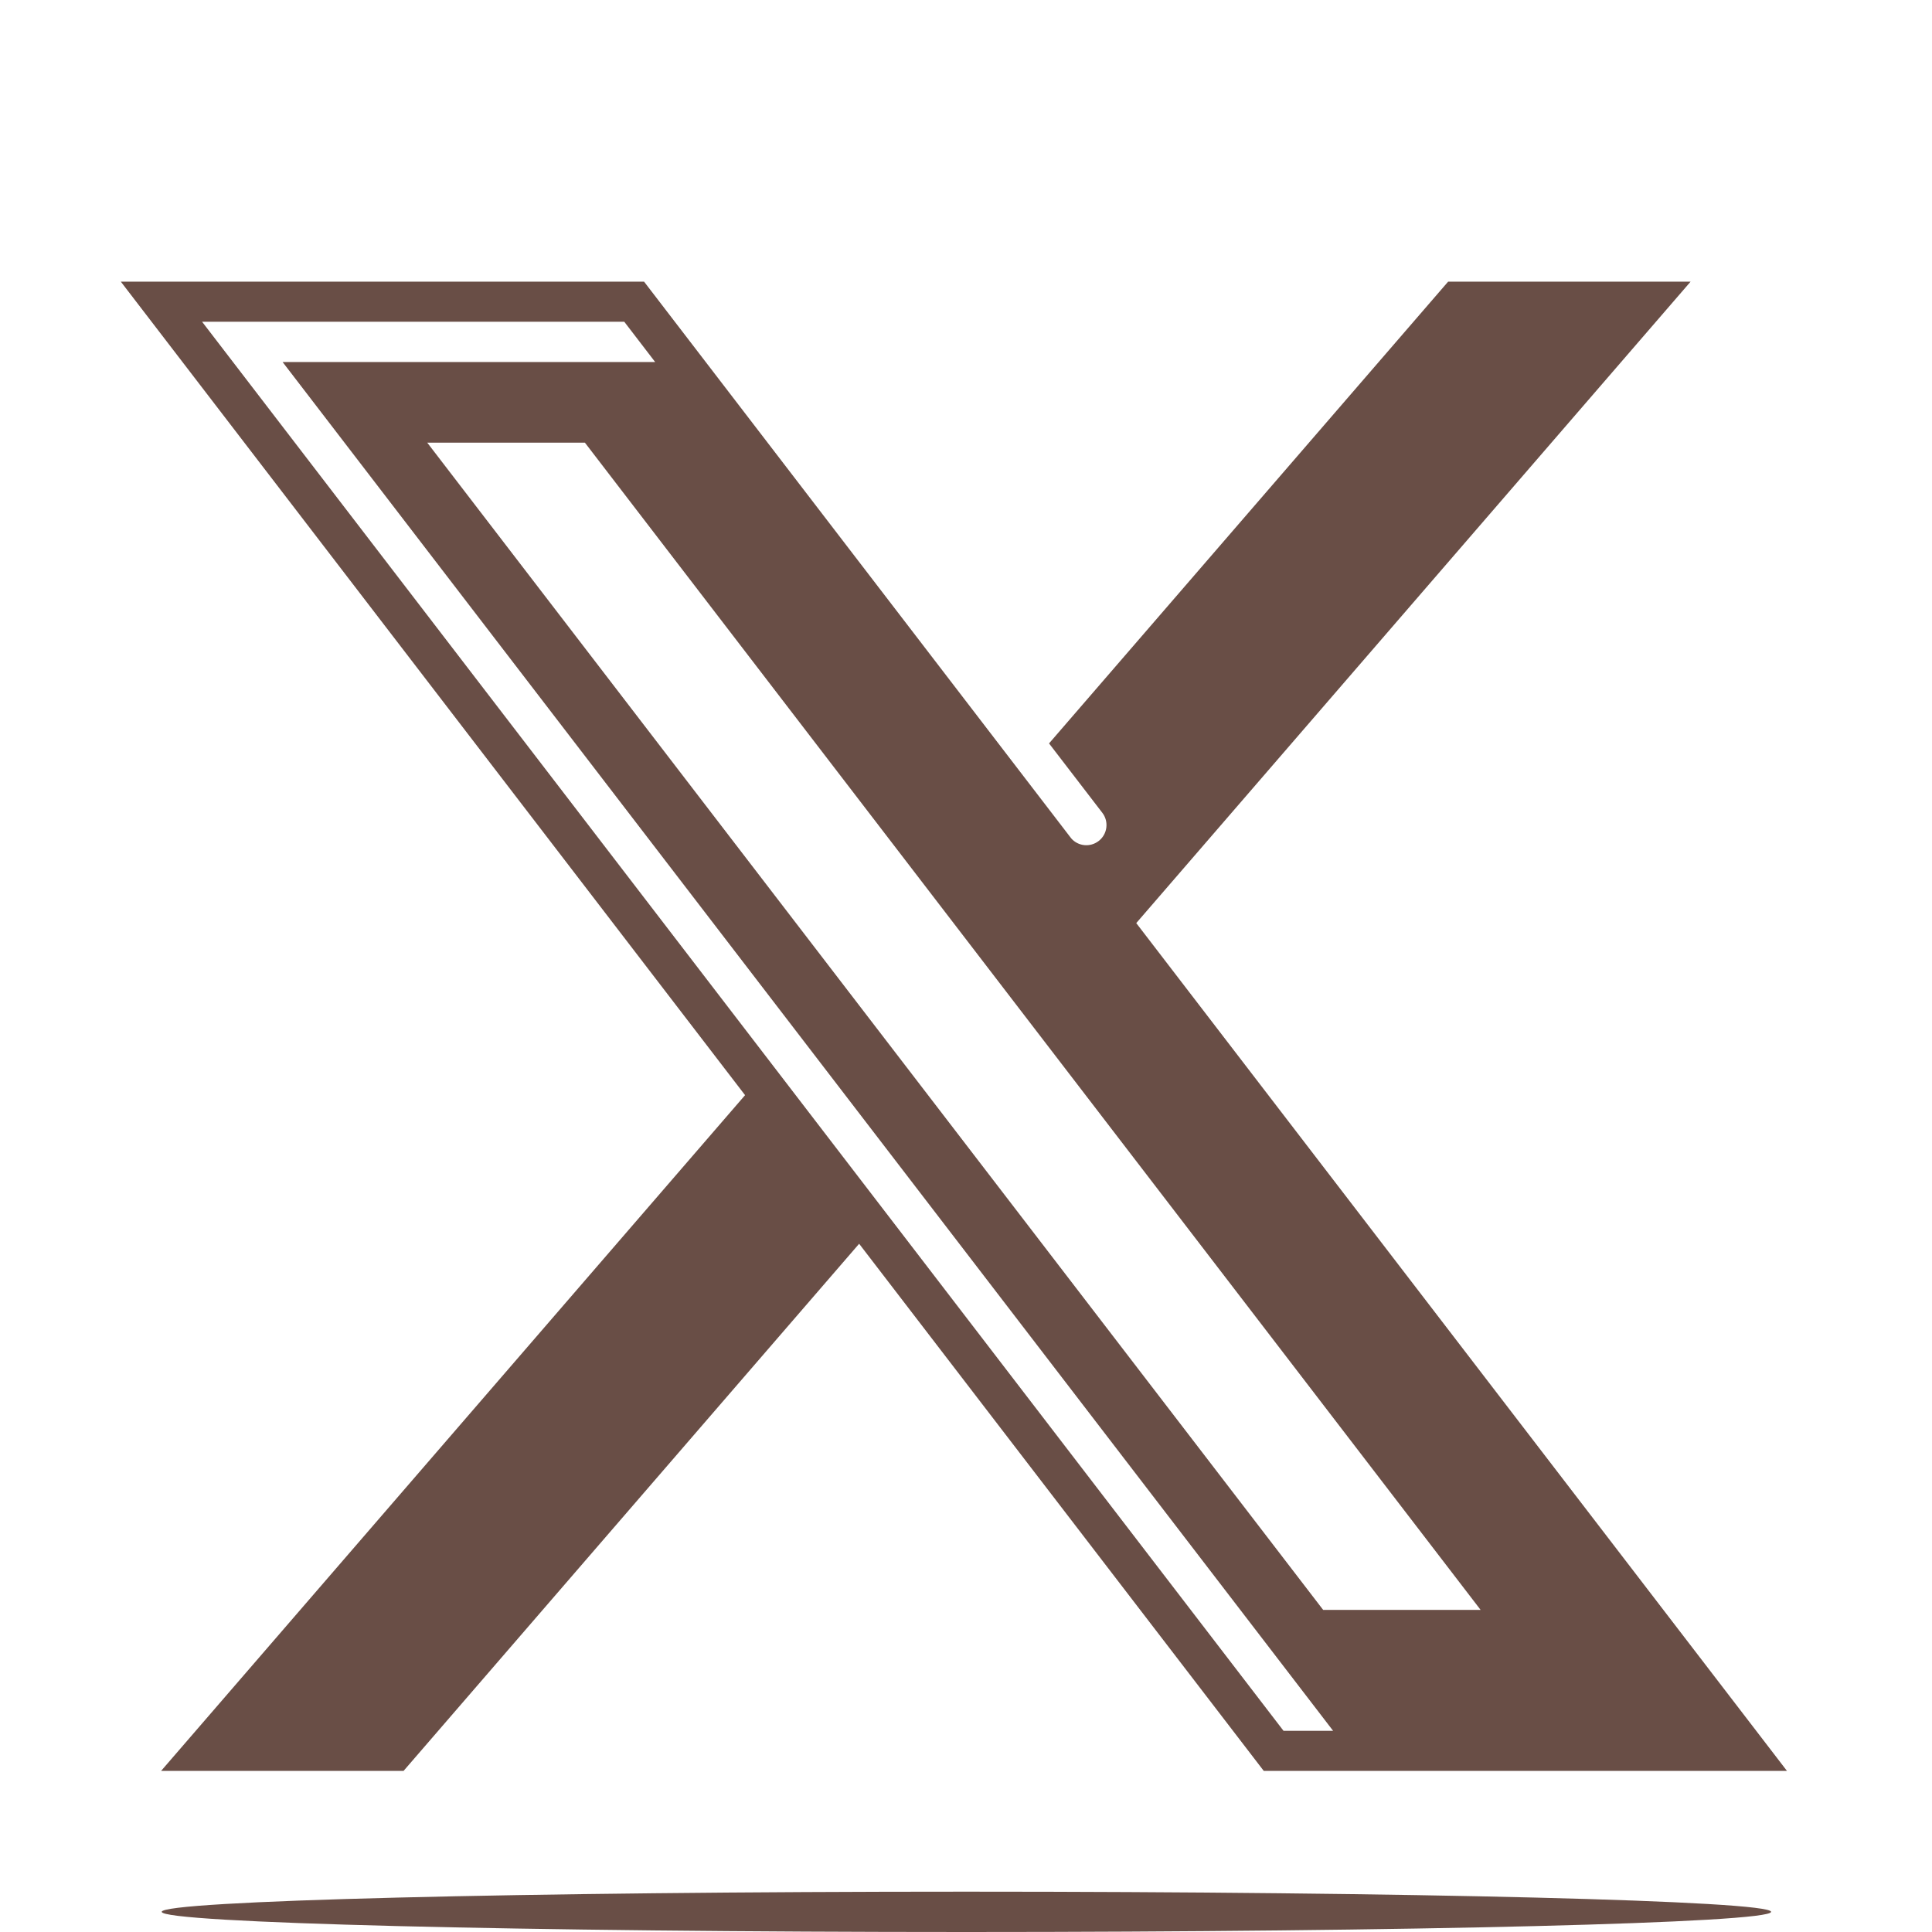 <svg xmlns="http://www.w3.org/2000/svg" x="0px" y="0px" width="32" height="32" viewBox="0 0 48 48" fill="#694e46">
<path d="M4.002 43.998l14.509-16.789L3.002 6.998h13L26.615 20.83c.172.196.469.227.68.065.219-.168.26-.483.092-.701l-1.324-1.724 9.915-11.472h6.024L28.23 22.934l16.167 21.064H31.398L21.345 30.901 10.026 43.998H4.002zM33.121 43.002L7.021 8.994h9.256l-.767-1H5.021l26.868 35.008H33.121zM36.786 39.998l-22.254-29h-3.917l22.259 29H36.786zM24.01 46.998c11.035 0 19.992.225 19.992.501s-8.957.501-19.992.501S4.018 47.775 4.018 47.499 12.975 46.998 24.01 46.998z"></path>
</svg>